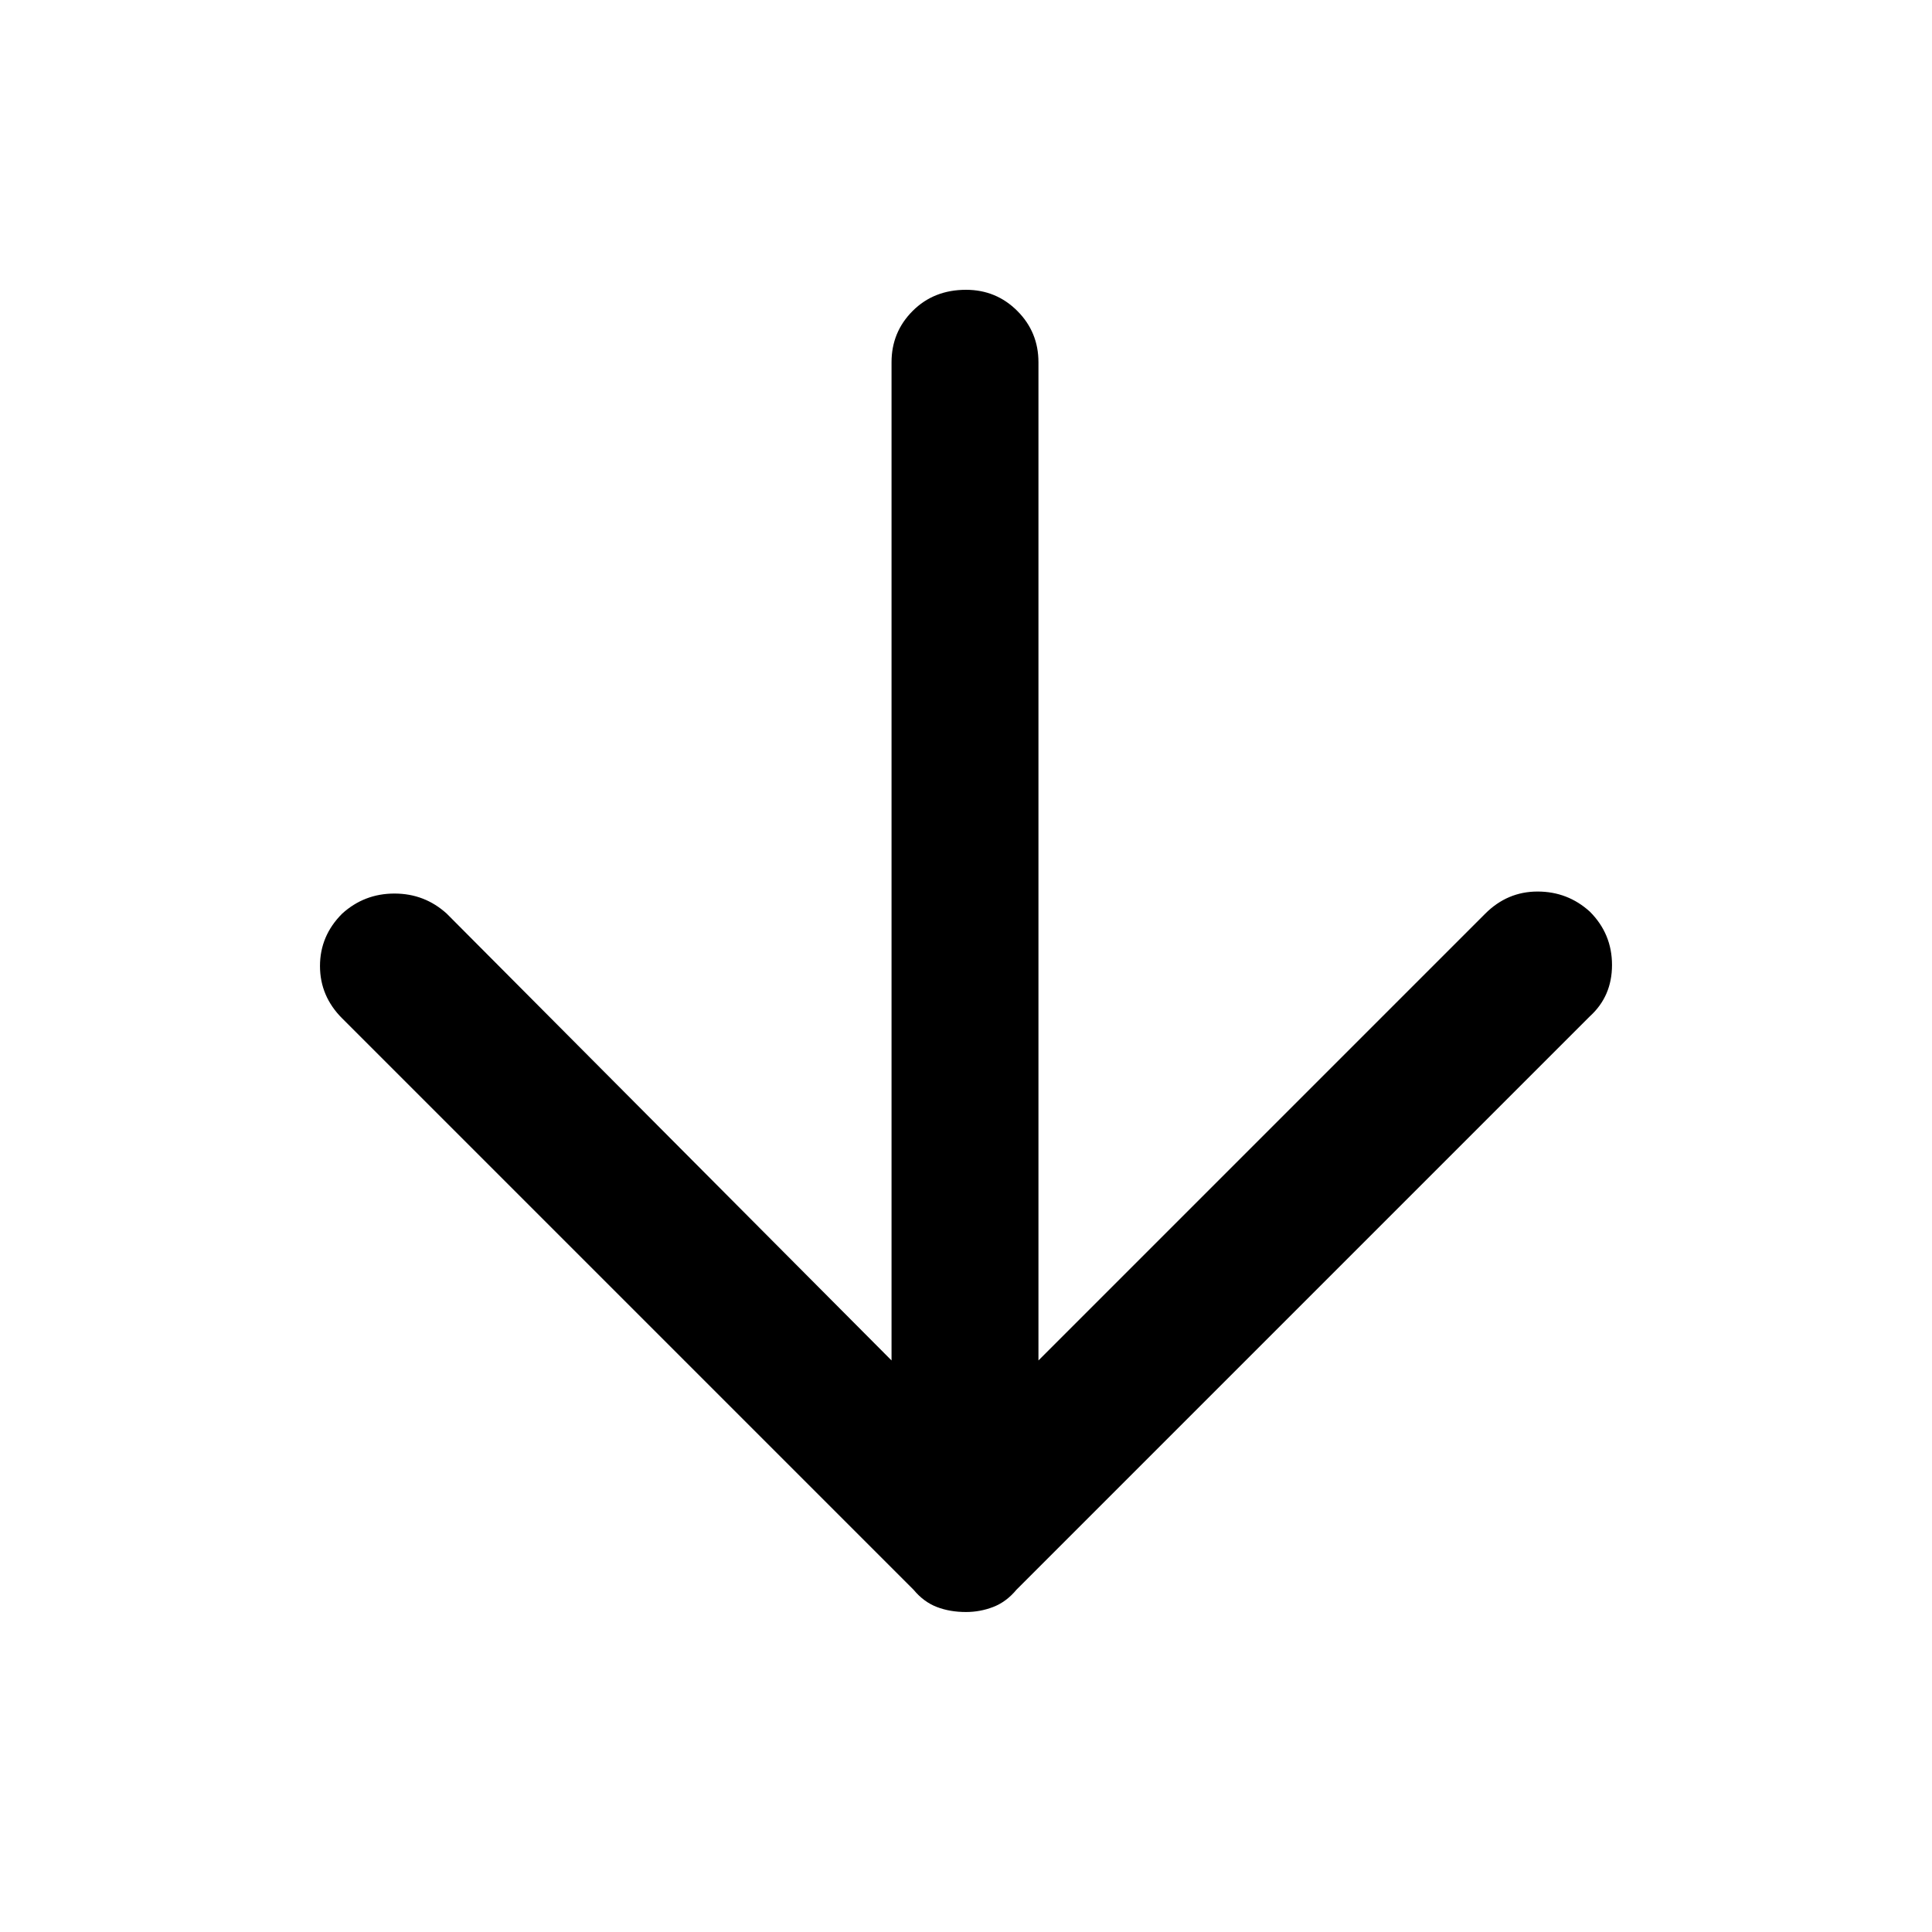 <svg xmlns="http://www.w3.org/2000/svg" height="48" viewBox="0 -960 960 960" width="48"><path d="M443-284v-496q0-15 10.5-25.5T480-816q15 0 25.5 10.5T516-780v496l222-222q11-11 26-11t26 10q11 11 11 26.5T790-455L505-170q-5 6-11.5 8.5T480-159q-8 0-14.5-2.5T454-170L170-454q-11-11-11-26t11-26q11-10 26-10t26 10l221 222Z"/></svg>